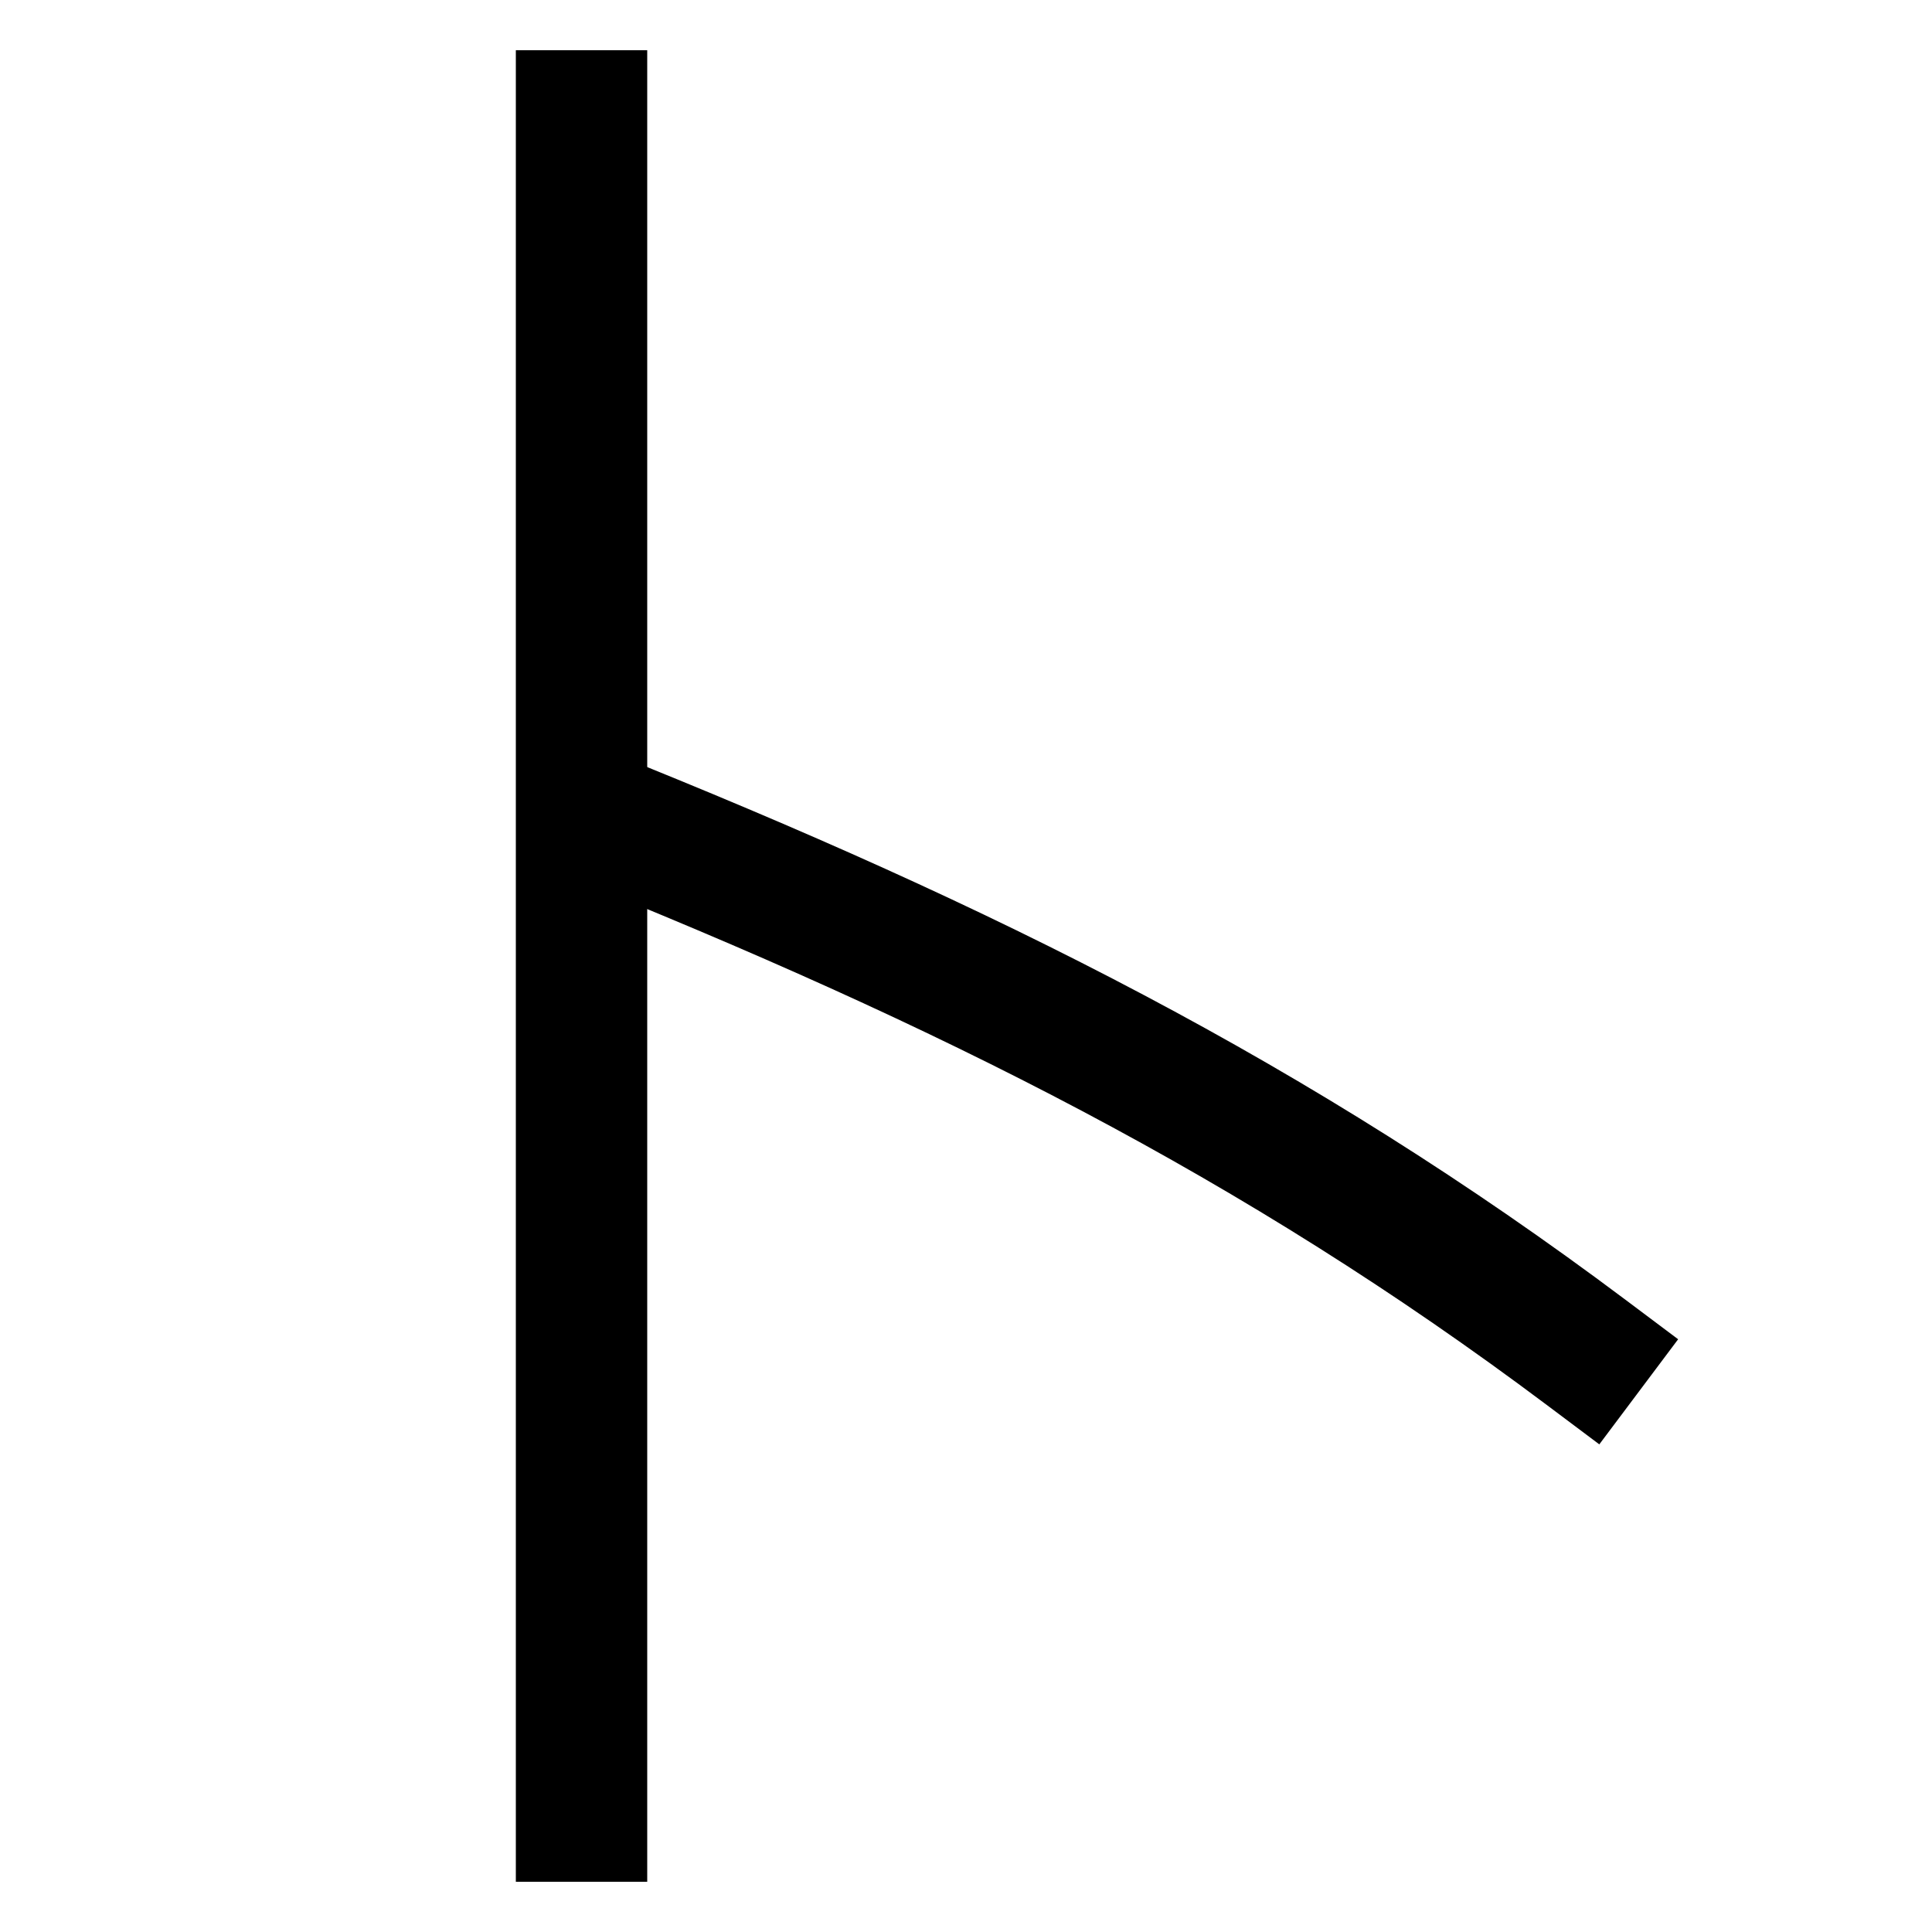 <svg xmlns="http://www.w3.org/2000/svg" xmlns:xlink="http://www.w3.org/1999/xlink" viewBox="0 0 1000 1000"><defs><style>.a,.c{fill:none;}.b{clip-path:url(#a);}.c{stroke:#000;stroke-linecap:square;stroke-miterlimit:2;stroke-width:68px;}</style><clipPath id="a"><rect class="a" x="301" y="60" width="798" height="880"/></clipPath></defs><title>toe</title><g class="b"><path class="c" d="M821,700C661,580,501,500,301,420"/></g><line class="c" x1="301" y1="60" x2="301" y2="940"/></svg>